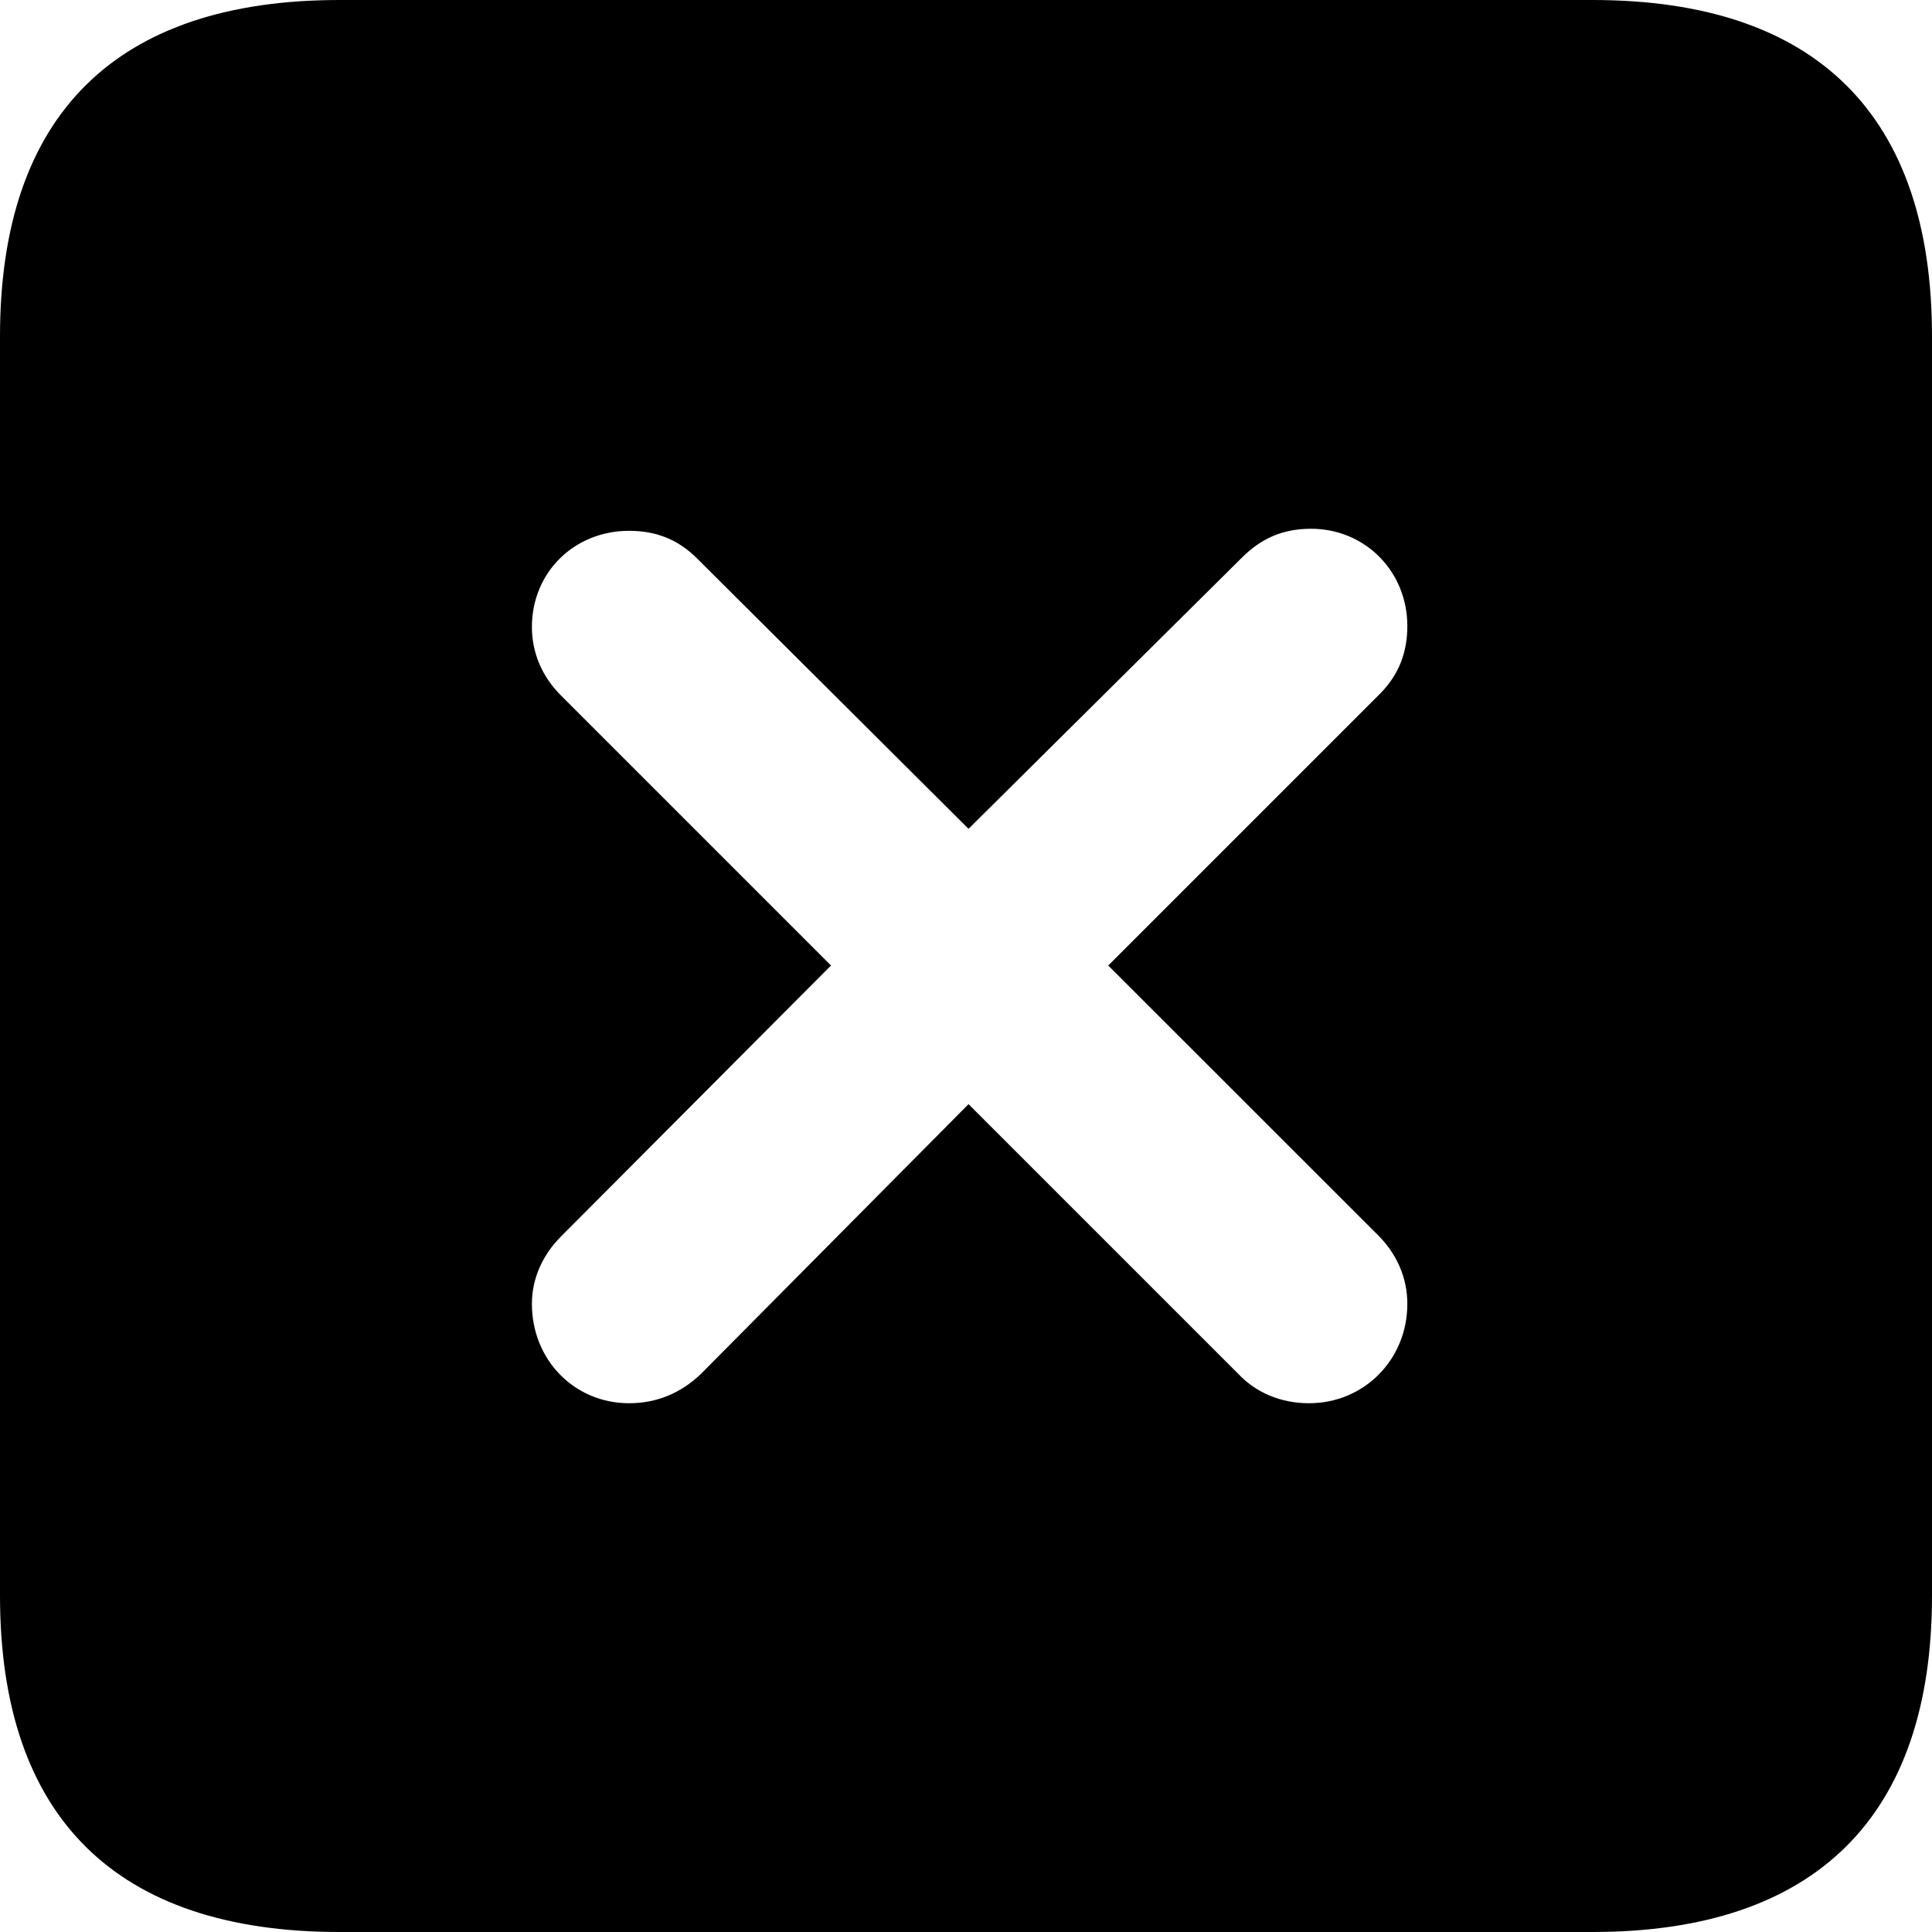 <?xml version="1.0" encoding="UTF-8"?>
<svg width="16px" height="16px" viewBox="0 0 16 16" version="1.1" xmlns="http://www.w3.org/2000/svg" xmlns:xlink="http://www.w3.org/1999/xlink">
    <title>icon</title>
    <g id="icon" stroke="none" stroke-width="1" fill="none" fill-rule="evenodd">
        <path d="M2.811,16 L13.189,16 C15.04,16 16,15.04 16,13.215 L16,2.785 C16,0.951 15.04,0 13.189,0 L2.811,0 C0.96,0 0,0.951 0,2.785 L0,13.215 C0,15.049 0.96,16 2.811,16 Z M5.21,11.621 C4.756,11.621 4.405,11.261 4.405,10.798 C4.405,10.592 4.491,10.395 4.645,10.241 L6.882,7.996 L4.645,5.759 C4.491,5.605 4.405,5.408 4.405,5.193 C4.405,4.739 4.756,4.396 5.21,4.396 C5.442,4.396 5.622,4.473 5.776,4.628 L8.021,6.864 L10.284,4.619 C10.447,4.456 10.627,4.379 10.858,4.379 C11.304,4.379 11.655,4.731 11.655,5.185 C11.655,5.399 11.587,5.588 11.424,5.75 L9.178,7.996 L11.415,10.232 C11.569,10.387 11.655,10.584 11.655,10.798 C11.655,11.261 11.295,11.621 10.841,11.621 C10.61,11.621 10.404,11.535 10.258,11.381 L8.021,9.144 L5.802,11.381 C5.639,11.535 5.442,11.621 5.21,11.621 Z" id="Shape" fill="#000000" fill-rule="nonzero"></path>
    </g>
</svg>
